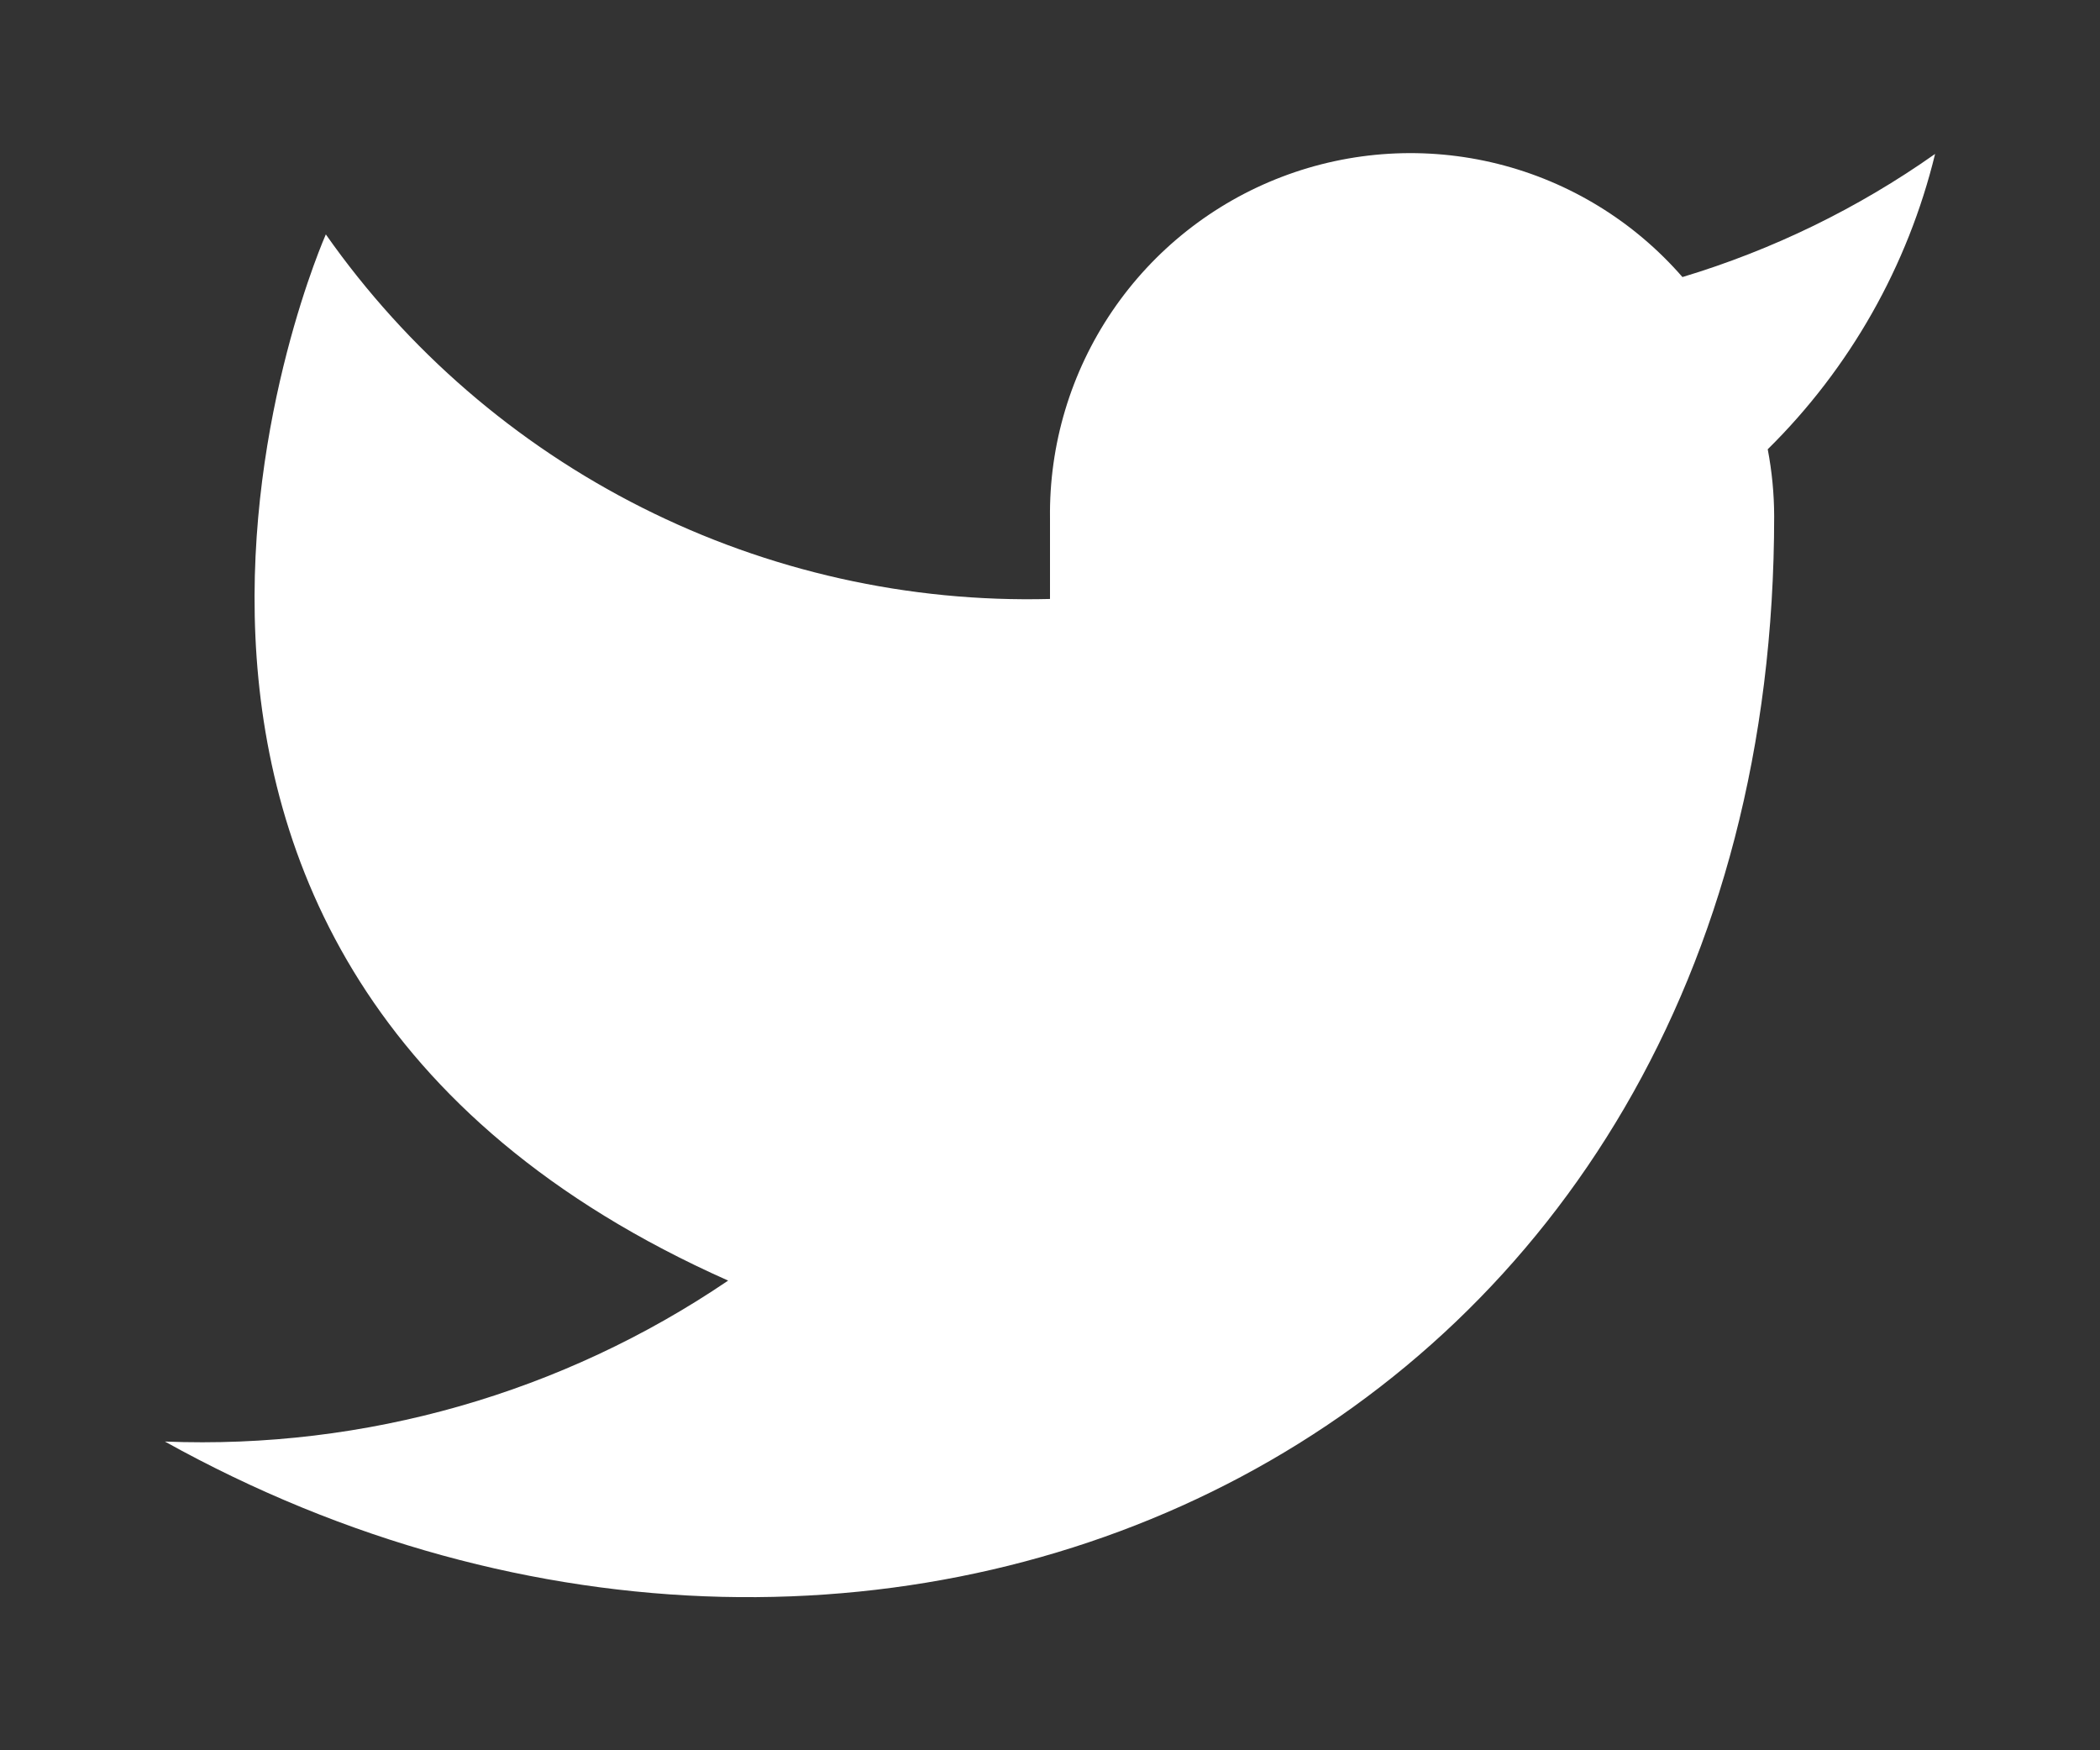 <svg width="1200" height="1000" viewBox="0 0 1200 1000" fill="none" xmlns="http://www.w3.org/2000/svg">
<rect x="0" y="0" width="1200" height="1000" fill="#333333" stroke="none"/>
<path d="M1105.77 87.946C1061.74 119.004 1012.99 142.758 961.395 158.294C933.704 126.454 896.902 103.886 855.967 93.644C815.032 83.401 771.938 85.978 732.515 101.025C693.092 116.072 659.241 142.863 635.541 177.776C611.841 212.688 599.434 254.038 600 296.231V342.21C519.198 344.305 439.132 326.385 366.933 290.044C294.733 253.704 232.642 200.072 186.189 133.925C186.189 133.925 2.272 547.736 416.084 731.652C321.391 795.93 208.588 828.159 94.231 823.611C508.042 1053.51 1013.81 823.611 1013.81 294.851C1013.77 282.044 1012.54 269.268 1010.13 256.689C1057.06 210.411 1090.17 151.981 1105.77 87.946Z" fill="white"/>
</svg>

